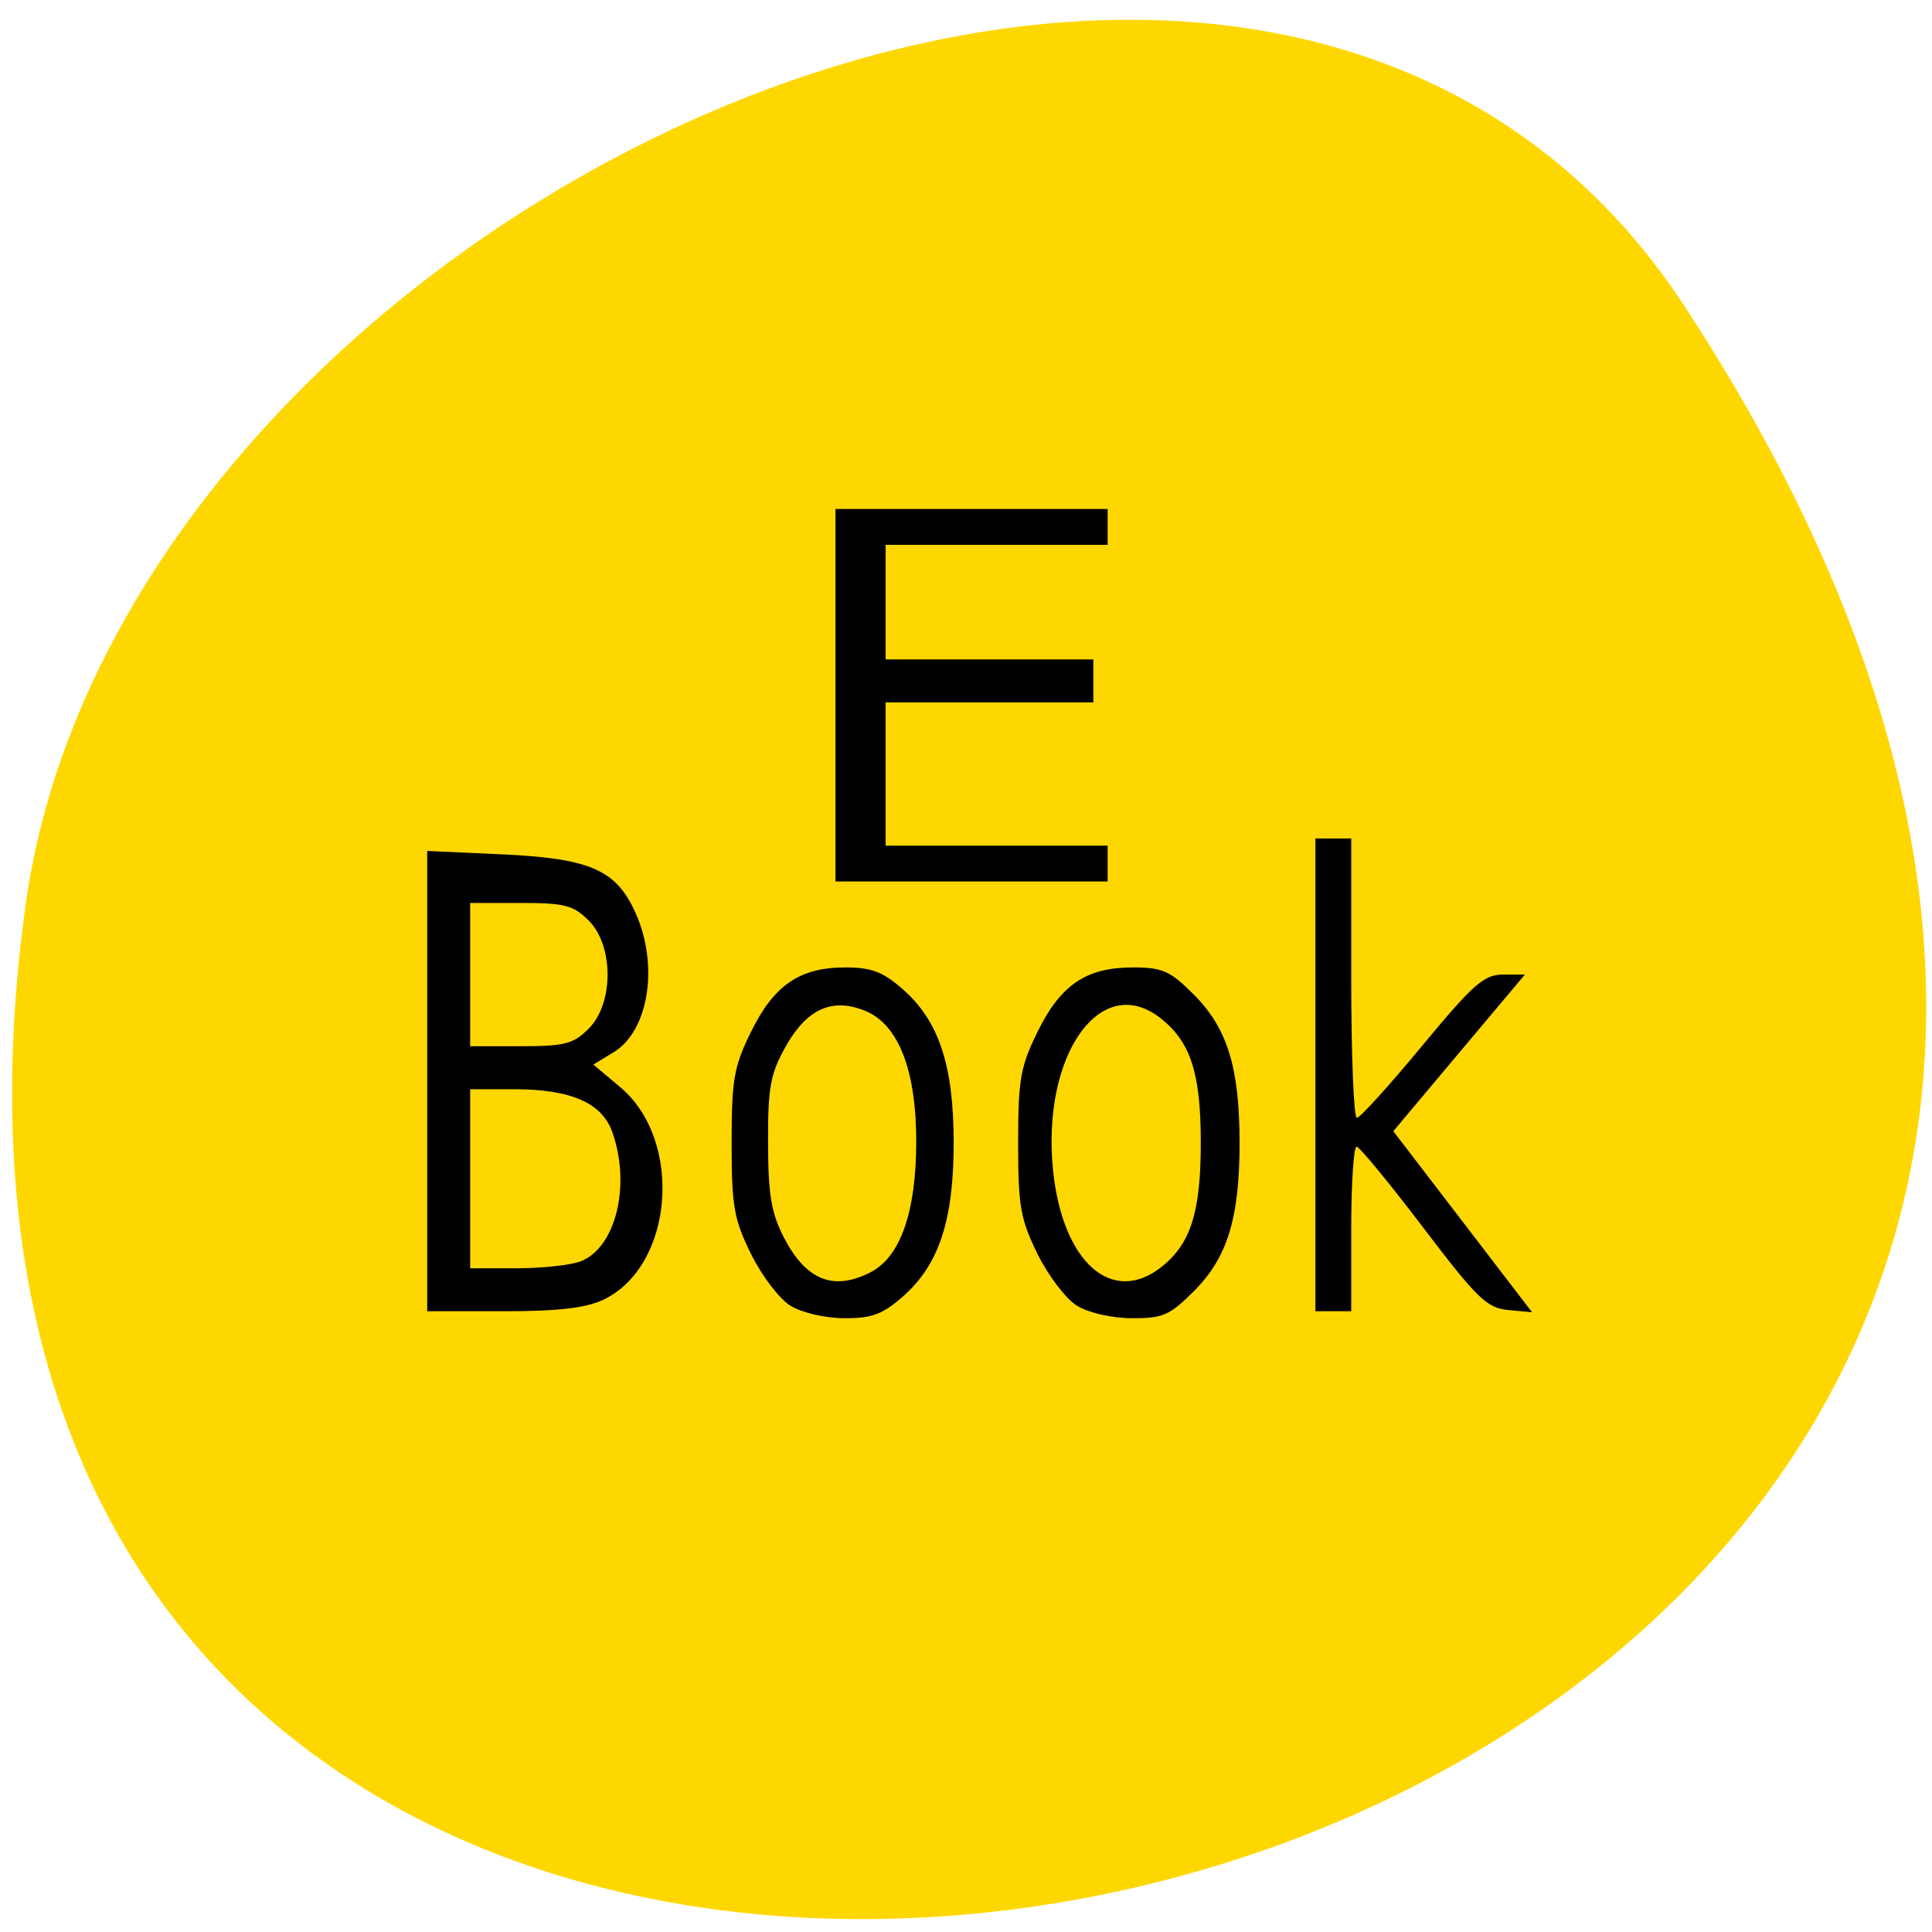 <svg xmlns="http://www.w3.org/2000/svg" viewBox="0 0 256 256"><defs><clipPath><path d="m 64.027,-34.744 c -9.639,0 -17.046,5.942 -20.244,13.044 -3.156,7.008 -3.542,13.425 -1.163,22.769 l 0.188,0.031 2.031,-0.812 0.125,-4.312 c 5.474,-8.348 11.713,-11.997 21.25,-14.406 1.169,-0.295 2.429,-1.178 3.188,-2.125 2.302,-2.874 3.279,-5.717 3.938,-9.281 -0.521,3.636 -1.385,8.127 -2.188,9.531 -0.254,0.445 0.356,1.09 0.75,1.375 6.394,4.658 10.935,10.289 11.719,18.938 l 2.25,0.219 c 1.192,-9.058 2.122,-15.145 -0.931,-21.925 -1.997,-4.434 -5.481,-8.539 -10.271,-10.846 -0.267,-0.128 -0.828,-0.185 -1.003,-0.086 -0.116,-0.366 -0.587,-0.605 -0.987,-0.749 -2.418,-0.872 -5.145,-1.363 -8.183,-1.363 l -0.469,0 z"/></clipPath><clipPath><path d="m 190.347 80.45 c -2.935 0.038 -7.803 1.295 -11.094 2.581 0.536 12.404 0.46 24.657 -0.125 36.781 13.583 3.997 28.408 4.375 38.719 4.375 10.24 0 24.922 -0.965 38.438 -5.188 -0.559 -11.86 -0.649 -24.641 -0.125 -36.769 -3.794 -1.454 -8.128 -1.838 -11.062 -2.312 -0.286 12.442 -0.977 24.894 -2.688 36.268 -8.291 0.967 -16.196 1.052 -24.156 0.75 v -0.031 c -0.178 0.007 -0.354 -0.007 -0.531 0 -0.178 -0.007 -0.354 0.007 -0.531 0 v 0.031 c -7.96 0.302 -15.865 0.217 -24.156 -0.75 -1.711 -11.374 -2.402 -23.295 -2.688 -35.737 z" style="filter:url(#1)"/></clipPath><clipPath><path d="m 128.124,8.625 c -7.908,0.212 -17.062,5.71 -20.244,12.902 -3.241,7.325 -3.446,14.232 -0.826,24.186 3.091,11.743 8.327,18.496 11.568,22.301 3.072,3.607 7.006,5.094 9.502,5.016 0.128,0 0.307,-0.004 0.445,0 2.496,0.078 6.431,-1.41 9.502,-5.016 3.241,-3.805 9.924,-9.448 11.568,-22.301 1.307,-10.219 2.414,-16.86 -0.826,-24.186 C 145.631,14.335 136.477,8.837 128.569,8.625 l -0.445,0 z"/></clipPath><clipPath><path d="m 145.714 8.625 c -7.908 0.212 -17.062 5.71 -20.244 12.902 -3.241 7.325 -3.446 14.232 -0.826 24.186 3.091 11.743 8.327 18.496 11.568 22.301 3.072 3.607 7.006 5.094 9.502 5.016 0.128 0 0.307 -0.004 0.445 0 2.496 0.078 6.431 -1.41 9.502 -5.016 3.241 -3.805 9.924 -9.448 11.568 -22.301 1.307 -10.219 2.414 -16.86 -0.826 -24.186 -3.182 -7.192 -12.335 -12.689 -20.244 -12.902 h -0.445 z"/></clipPath><clipPath><path d="m 213.499,49.453 c 1.425,6.777 5.188,21.243 1.771,26.805 -0.454,1.05 -1.196,1.641 -1.471,1.905 -7.332,2.933 -16.195,2.679 -24.064,6.618 -2.921,1.462 -6.251,5.897 -7.119,8.255 -2.647,7.192 -5.582,19.485 -5.582,19.485 l 1.571,1.805 c 16.195,9.22 38.165,9.86 52.006,9.86 13.841,0 35.844,-1.71 52.039,-10.929 l 1.537,-1.805 c 10e-6,0 -2.901,-12.293 -5.548,-19.485 -0.868,-2.358 -4.198,-6.793 -7.119,-8.255 -7.87,-3.939 -16.732,-2.616 -24.064,-5.548 -0.824,-0.586 -2.037,-1.533 -2.072,-2.072 -0.013,0.021 -0.02,0.046 -0.033,0.067 -3.326,-5.624 0.354,-19.962 1.771,-26.705 L 230.311,57.107 213.499,49.453 z"/></clipPath><clipPath><path d="m -146.862,49.453 c 1.425,6.777 5.188,21.243 1.771,26.805 -0.454,1.05 -1.196,1.641 -1.471,1.905 -7.332,2.933 -16.195,2.679 -24.064,6.618 -2.921,1.462 -6.251,5.897 -7.119,8.255 -2.647,7.192 -5.582,19.485 -5.582,19.485 l 1.571,1.805 c 16.195,9.22 38.165,9.86 52.006,9.86 13.841,0 35.844,-1.71 52.039,-10.929 l 1.537,-1.805 c 1e-5,0 -2.901,-12.293 -5.548,-19.485 -0.868,-2.358 -4.198,-6.793 -7.119,-8.255 -7.87,-3.939 -16.732,-2.616 -24.064,-5.548 -0.824,-0.586 -2.037,-1.533 -2.072,-2.072 -0.013,0.021 -0.02,0.046 -0.033,0.067 -3.326,-5.624 0.354,-19.962 1.771,-26.705 l -16.812,7.654 -16.812,-7.654 z"/></clipPath><clipPath><path d="m 410.166 443.067 c -10.243 0.286 -13.367 -3.954 -14.25 -7.692 -1.278 0.21 -2.034 1.226 -2 2 -7.083 2.835 -15.648 5.692 -23.25 9.5 -2.822 1.413 -6.037 5.72 -6.875 8 -2.557 6.953 -5.375 16.75 -5.375 16.75 l 1.5 1.75 c 15.645 8.912 36.879 8.5 50.25 8.5 13.371 0 34.605 0.412 50.25 -8.5 l 1.5 -1.75 c 0 0 -2.818 -9.797 -5.375 -16.75 -0.838 -2.28 -4.053 -6.587 -6.875 -8 -7.602 -3.808 -16.167 -6.665 -23.25 -9.5 0.034 -0.774 -0.722 -1.79 -2 -2 -2.414 3.743 -4.007 7.406 -14.25 7.692 z"/></clipPath><clipPath><path transform="matrix(15.333 0 0 11.5 415 -125.5)" d="m -24 13 c 0 1.105 -0.672 2 -1.5 2 -0.828 0 -1.5 -0.895 -1.5 -2 0 -1.105 0.672 -2 1.5 -2 0.828 0 1.5 0.895 1.5 2 z"/></clipPath><clipPath><path d="m 47.419,49.453 c 1.425,6.777 5.188,21.243 1.771,26.805 -0.454,1.05 -1.196,1.641 -1.471,1.905 -7.332,2.933 -16.195,2.679 -24.064,6.618 -2.921,1.462 -6.251,5.897 -7.119,8.255 -2.647,7.192 -5.582,19.485 -5.582,19.485 l 1.571,1.805 c 16.195,9.22 38.165,9.86 52.006,9.86 13.841,0 35.844,-1.71 52.039,-10.929 l 1.537,-1.805 c 1e-5,0 -2.901,-12.293 -5.548,-19.485 -0.868,-2.358 -4.198,-6.793 -7.119,-8.255 -7.87,-3.939 -16.732,-2.616 -24.064,-5.548 -0.824,-0.586 -2.037,-1.533 -2.072,-2.072 -0.014,0.021 -0.02,0.046 -0.033,0.067 -3.326,-5.624 0.354,-19.962 1.771,-26.705 L 64.231,57.107 47.419,49.453 z"/></clipPath><clipPath><path d="m 303.702,398.819 -0.177,-13.258 2.652,-7.248 5.303,-1.768 8.485,2.652 7.425,1.414 7.248,-3.712 5.303,0 3.712,5.127 1.945,8.132 -0.177,5.303 0.354,1.945 -7.778,-15.026 -9.546,3.712 -6.894,0.177 -10.43,-4.95 -7.425,17.501 z"/></clipPath><clipPath><path d="m 341.25 409.625 c -1.513 7.202 -5.741 23.396 -0.5 27.25 -0.646 7 -7.079 9.644 -15 11.188 h -1.5 c -7.921 -1.544 -14.354 -4.188 -15 -11.188 5.241 -3.854 1.013 -20.048 -0.5 -27.25 l 16.25 7.406 l 16.25 -7.406 z"/></clipPath><clipPath><path d="m 463.75 435.375 c -1.278 0.21 -2.034 1.226 -2 2 -0.079 0.032 -0.877 1.123 -0.957 1.154 1.252 4.002 5.157 8.272 16.75 7.969 11.5 -0.301 15.91 -5.269 17.176 -8.936 -0.151 -0.06 -0.319 -0.128 -0.469 -0.188 0.034 -0.774 -0.722 -1.79 -2 -2 -2.414 3.743 -4.007 7.401 -14.25 7.688 -10.243 0.286 -13.367 -3.949 -14.25 -7.688 z m -4.625 3.031 c -5.443 2.099 -11.458 4.264 -17.219 6.875 5.896 -2.229 11.622 -3.165 16.854 -5.127 -0.011 -0.227 0.25 -1.505 0.364 -1.748 z m 38.344 0.219 c 0.053 0.168 0.101 0.312 0.094 0.469 4.208 1.577 8.837 3.156 13.562 4.875 -4.634 -1.959 -9.305 -3.675 -13.656 -5.344 z" style="filter:url(#0)"/></clipPath><filter id="1" style="color-interpolation-filters:sRGB"><feGaussianBlur stdDeviation="0.332"/></filter><filter id="0" height="1.264" y="-0.132" width="1.042" x="-0.021" style="color-interpolation-filters:sRGB"><feGaussianBlur stdDeviation="0.609"/></filter></defs><path d="M 223.158,40.492 C 368.338,262.052 -28.192,347.792 3.398,119.862 16.279,26.902 167.628,-44.268 223.158,40.492 z" style="fill:#ffd700;color:#000"/><g style="fill-rule:evenodd"><path d="m 56.605 143.252 v -30.497 l 9.729 0.441 c 11.833 0.537 15.271 2.02 17.85 7.701 3.157 6.953 1.806 15.681 -2.867 18.523 l -2.697 1.64 l 3.563 2.991 c 8.419 7.068 7.09 23.743 -2.245 28.173 -2.323 1.102 -6.001 1.525 -13.273 1.525 h -10.06 v -30.497 z m 20.299 23.894 c 4.672 -1.776 6.719 -10.004 4.25 -17.086 -1.373 -3.938 -5.485 -5.734 -13.129 -5.734 h -5.725 v 11.864 v 11.864 h 6.108 c 3.359 0 7.183 -0.409 8.497 -0.908 z m 1.1 -30.845 c 3.336 -3.336 3.336 -10.988 0 -14.323 -2.033 -2.033 -3.182 -2.33 -9.017 -2.33 h -6.687 v 9.491 v 9.491 h 6.687 c 5.834 0 6.984 -0.297 9.017 -2.33 z"/><path d="m 104.731 173.011 c -1.459 -0.9 -3.808 -3.985 -5.22 -6.856 -2.272 -4.619 -2.568 -6.314 -2.568 -14.712 0 -8.395 0.297 -10.095 2.567 -14.719 3.044 -6.198 6.465 -8.535 12.495 -8.535 3.471 0 4.981 0.573 7.622 2.892 4.792 4.207 6.739 10.09 6.739 20.362 0 10.273 -1.947 16.155 -6.739 20.362 -2.69 2.361 -4.114 2.887 -7.769 2.866 -2.536 -0.014 -5.625 -0.734 -7.127 -1.661 z m 10.649 -4.447 c 3.919 -2.027 5.994 -7.927 6.025 -17.137 0.032 -9.538 -2.32 -15.645 -6.727 -17.47 -4.378 -1.813 -7.78 -0.29 -10.589 4.743 -2.018 3.615 -2.341 5.394 -2.318 12.744 0.022 6.96 0.421 9.298 2.151 12.623 2.914 5.599 6.561 7.031 11.458 4.498 z"/><path d="m 142.697 173.011 c -1.459 -0.9 -3.808 -3.985 -5.22 -6.856 -2.272 -4.619 -2.568 -6.314 -2.568 -14.712 0 -8.395 0.297 -10.095 2.567 -14.719 3.069 -6.249 6.454 -8.535 12.64 -8.535 3.912 0 4.925 0.451 8.067 3.594 4.453 4.453 6.066 9.681 6.066 19.66 0 9.98 -1.613 15.207 -6.066 19.66 -3.187 3.187 -4.117 3.591 -8.214 3.568 -2.674 -0.015 -5.737 -0.714 -7.272 -1.661 z m 11.181 -5.117 c 3.894 -3.063 5.233 -7.273 5.233 -16.451 0 -9.236 -1.338 -13.387 -5.328 -16.525 -7.955 -6.257 -15.836 4.955 -14.237 20.254 1.262 12.073 7.789 17.868 14.331 12.722 z"/><path d="m 174.298,142.427 0,-31.322 2.373,0 2.373,0 0,18.508 c 0,10.179 0.336,18.508 0.746,18.508 0.41,0 4.282,-4.271 8.604,-9.491 6.82,-8.238 8.241,-9.491 10.759,-9.491 l 2.901,0 -4.589,5.458 c -2.524,3.002 -6.447,7.671 -8.717,10.375 l -4.128,4.918 9.195,11.998 9.195,11.998 -3.185,-0.306 c -2.821,-0.271 -4.107,-1.521 -11.271,-10.955 -4.448,-5.857 -8.407,-10.662 -8.798,-10.678 -0.392,-0.016 -0.712,4.883 -0.712,10.886 l 0,10.915 -2.373,0 -2.373,0 0,-31.322 z"/><path d="m 110.705 92.123 v -24.678 h 18.034 h 18.034 v 2.373 v 2.373 h -14.712 h -14.712 v 7.593 v 7.593 h 13.762 h 13.762 v 2.847 v 2.847 h -13.762 h -13.762 v 9.491 v 9.491 h 14.712 h 14.712 v 2.373 v 2.373 h -18.034 h -18.034 v -24.678 z"/></g></svg>
